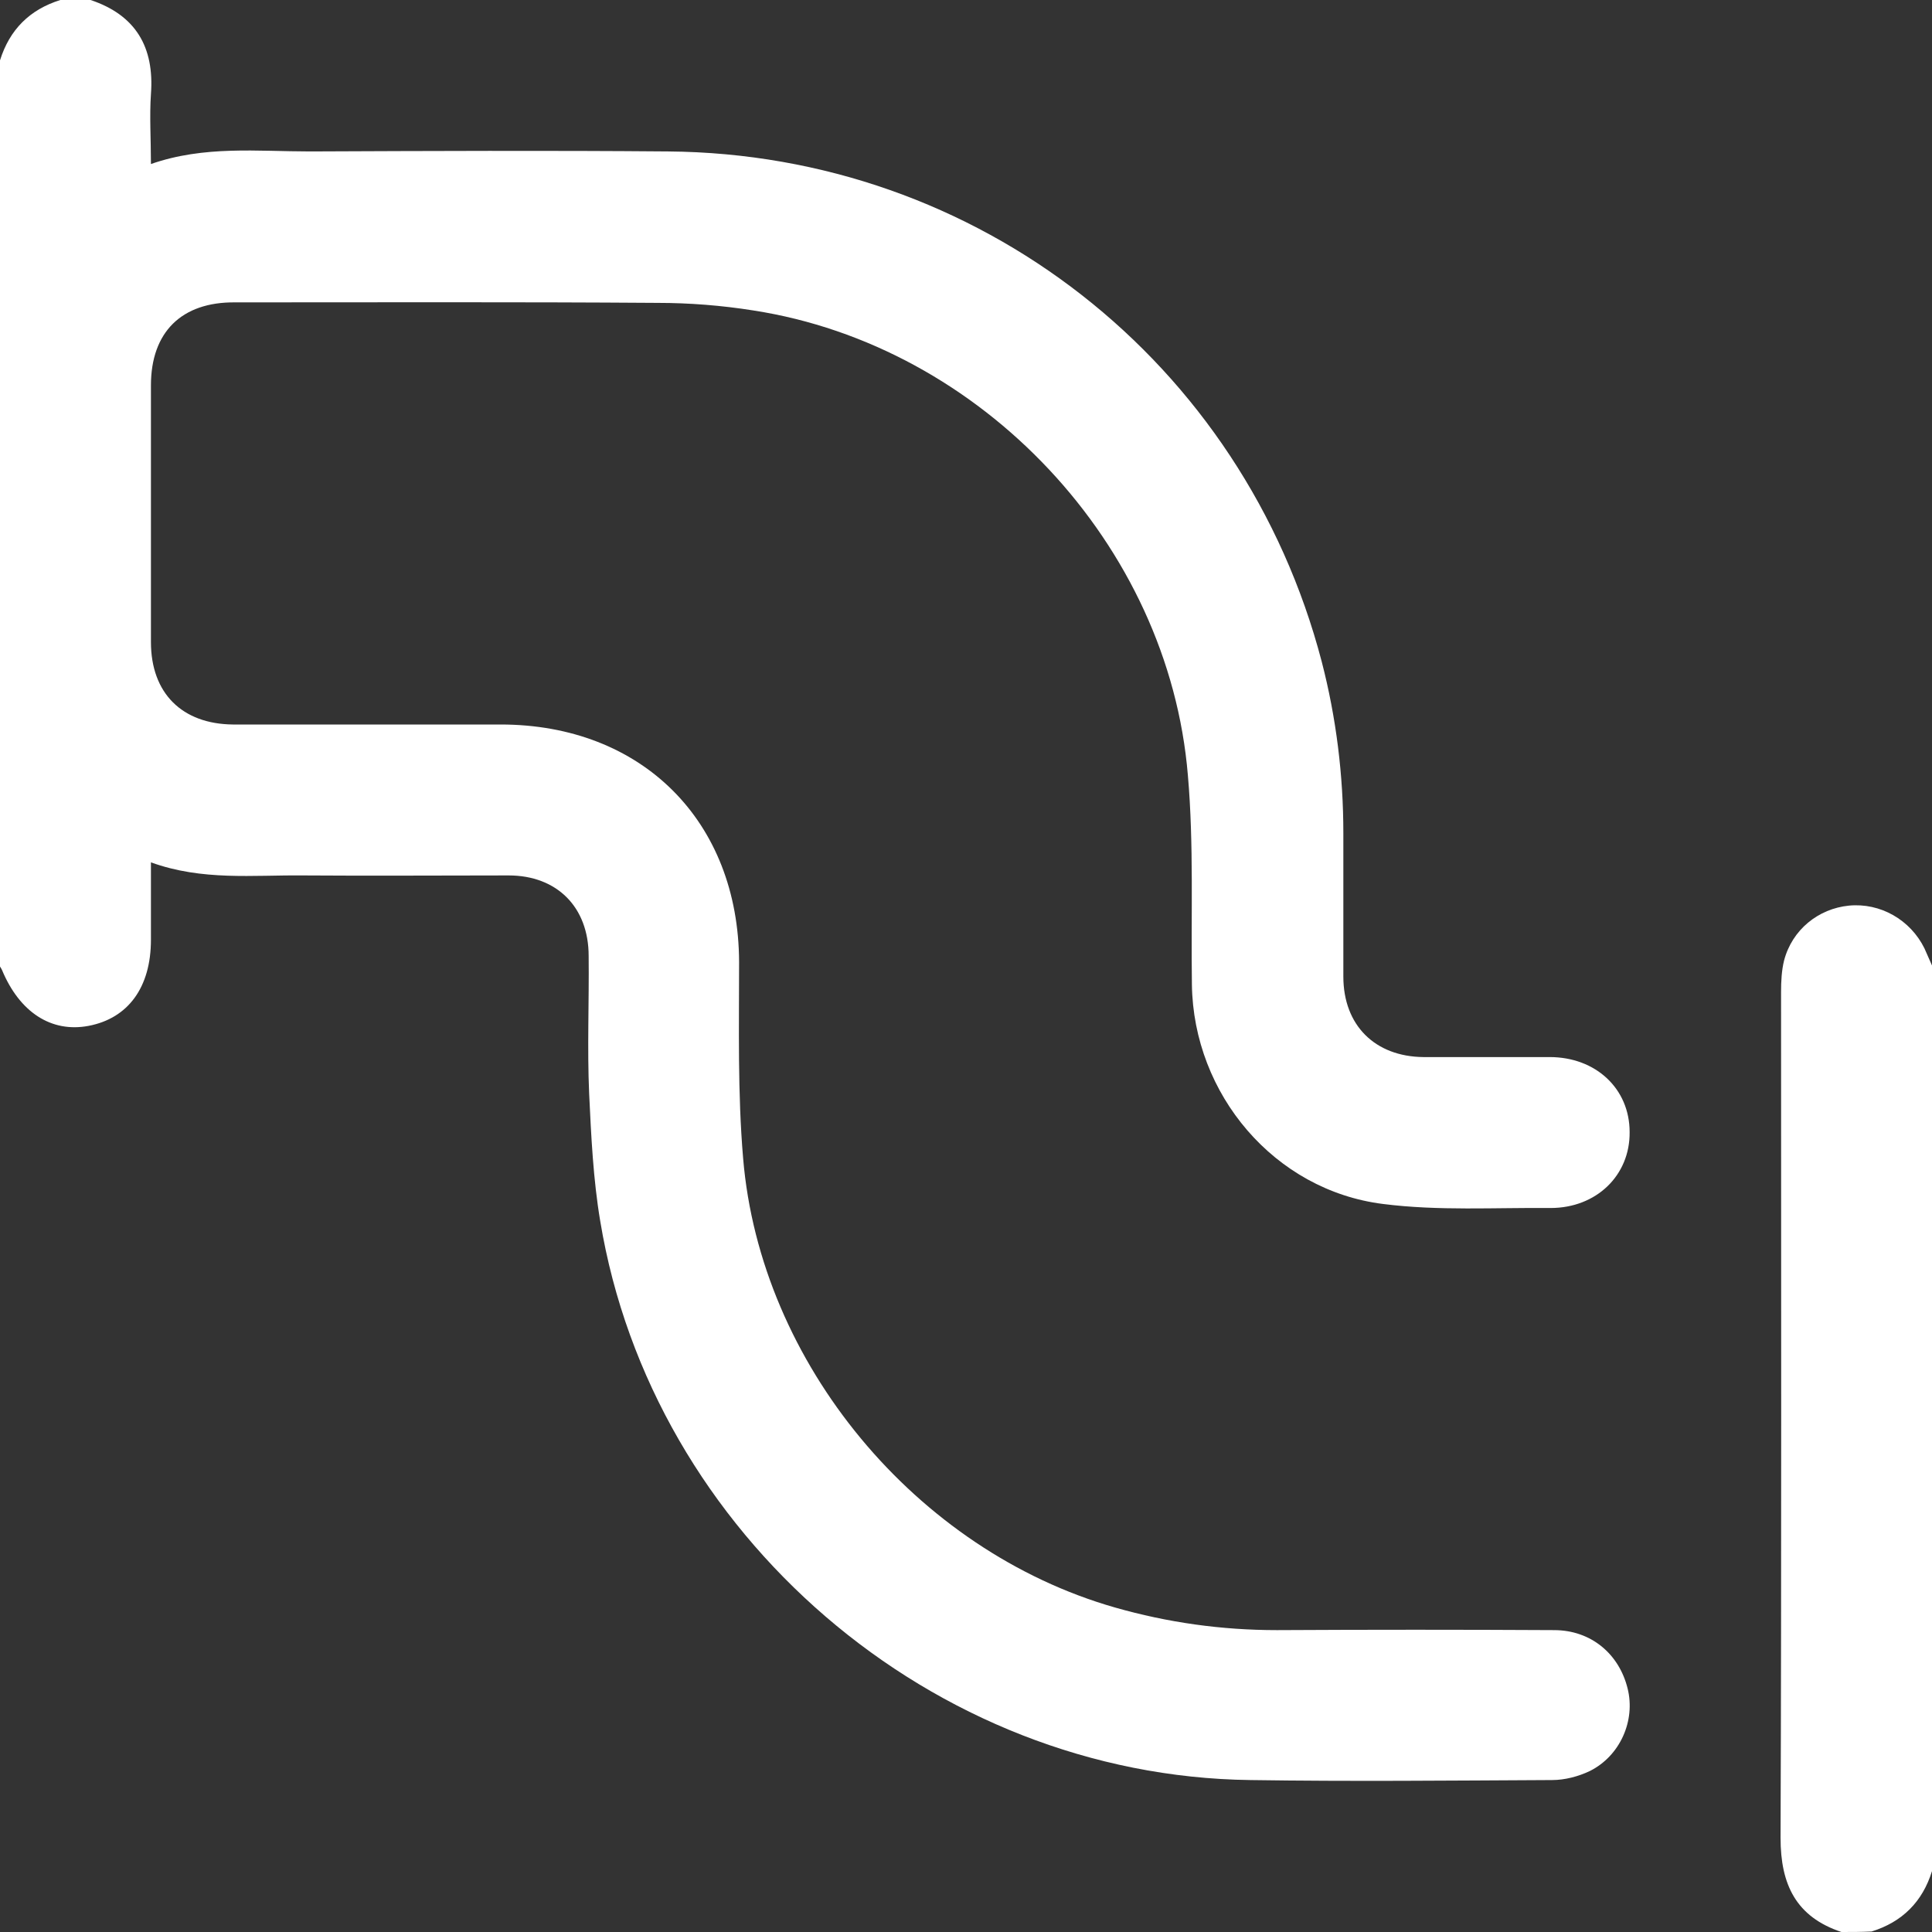 <?xml version="1.0" encoding="utf-8"?>
<!-- Generator: Adobe Illustrator 25.2.1, SVG Export Plug-In . SVG Version: 6.00 Build 0)  -->
<svg version="1.1" id="Layer_1" xmlns="http://www.w3.org/2000/svg" xmlns:xlink="http://www.w3.org/1999/xlink" x="0px" y="0px"
	 viewBox="0 0 384 384" style="enable-background:new 0 0 384 384;" xml:space="preserve">
<rect x="0" y="0" width="384" height="384" fill="#333333" stroke="none"/>
<style type="text/css">
	.st0{fill:#FFFFFF;}
</style>
<g>
	<path class="st0" d="M18,0c9,3,12.7,9.4,12,18.7c-0.3,4.4,0,8.9,0,13.9c10.6-3.7,21.2-2.5,31.6-2.5c23.7-0.1,47.5-0.2,71.2,0
		c61.6,0.5,114.3,41.8,129.9,101.4c2.9,11.2,4.3,22.6,4.3,34.1c0,9.5,0,19,0,28.5c0,9.7,6.3,15.9,15.9,16c8.4,0,16.7,0,25.1,0
		c9.2,0,15.9,6.3,15.9,14.9c0.1,8.6-6.6,15.1-15.7,15.1c-11.1-0.1-22.3,0.6-33.3-0.8c-21.6-2.7-37.7-21.8-38-43.6
		c-0.2-13.9,0.4-27.8-0.8-41.6c-3.8-45.9-41-85.4-86.4-92.4c-6.3-1-12.7-1.5-19-1.5c-28-0.2-56-0.1-84-0.1C36.1,60,30,66,30,76.6
		c0,17,0,34,0,51c0,10.2,6.2,16.3,16.3,16.4c17.7,0,35.5,0,53.2,0c28.1,0,47.3,19.2,47.4,47.2c0,13-0.3,26,0.8,39
		c3.4,40.8,34.4,78,73.9,89.3c10.5,3,21.2,4.5,32.2,4.5c18.4-0.1,36.7-0.1,55.1,0c7.3,0,12.9,4.7,14.6,11.6
		c1.6,6.4-1.5,13.4-7.5,16.4c-2.3,1.1-5,1.8-7.5,1.8c-20,0.1-40,0.3-60,0C185.4,353,129.6,305,119.3,242.7
		c-1.4-8.3-1.8-16.9-2.2-25.3c-0.4-9.1,0-18.2-0.1-27.4c0-9.7-6.3-16-15.9-16c-13.6,0-27.2,0.1-40.9,0c-9.9-0.1-20,1.1-30.2-2.6
		c0,5.5,0,10.4,0,15.4c0,9.4-4.5,15.6-12.4,17.1c-7.4,1.4-13.7-2.7-17.2-11.1c-0.1-0.2-0.2-0.4-0.4-0.7C0,132,0,72,0,12
		C1.9,5.9,5.9,1.9,12,0C14,0,16,0,18,0z"/>
	<path class="st0" d="M366,384c-9-3-12.1-9.4-12.1-18.7c0.2-56,0.1-112.1,0.1-168.1c0-2.1,0.1-4.3,0.6-6.3
		c1.6-6.1,6.8-10.3,12.9-10.9c6.2-0.6,12.2,2.8,15,8.5c0.5,1.1,1,2.3,1.5,3.4c0,60,0,120,0,180c-1.9,6.1-5.9,10.1-12,12
		C370,384,368,384,366,384z"/>
</g>
</svg>
